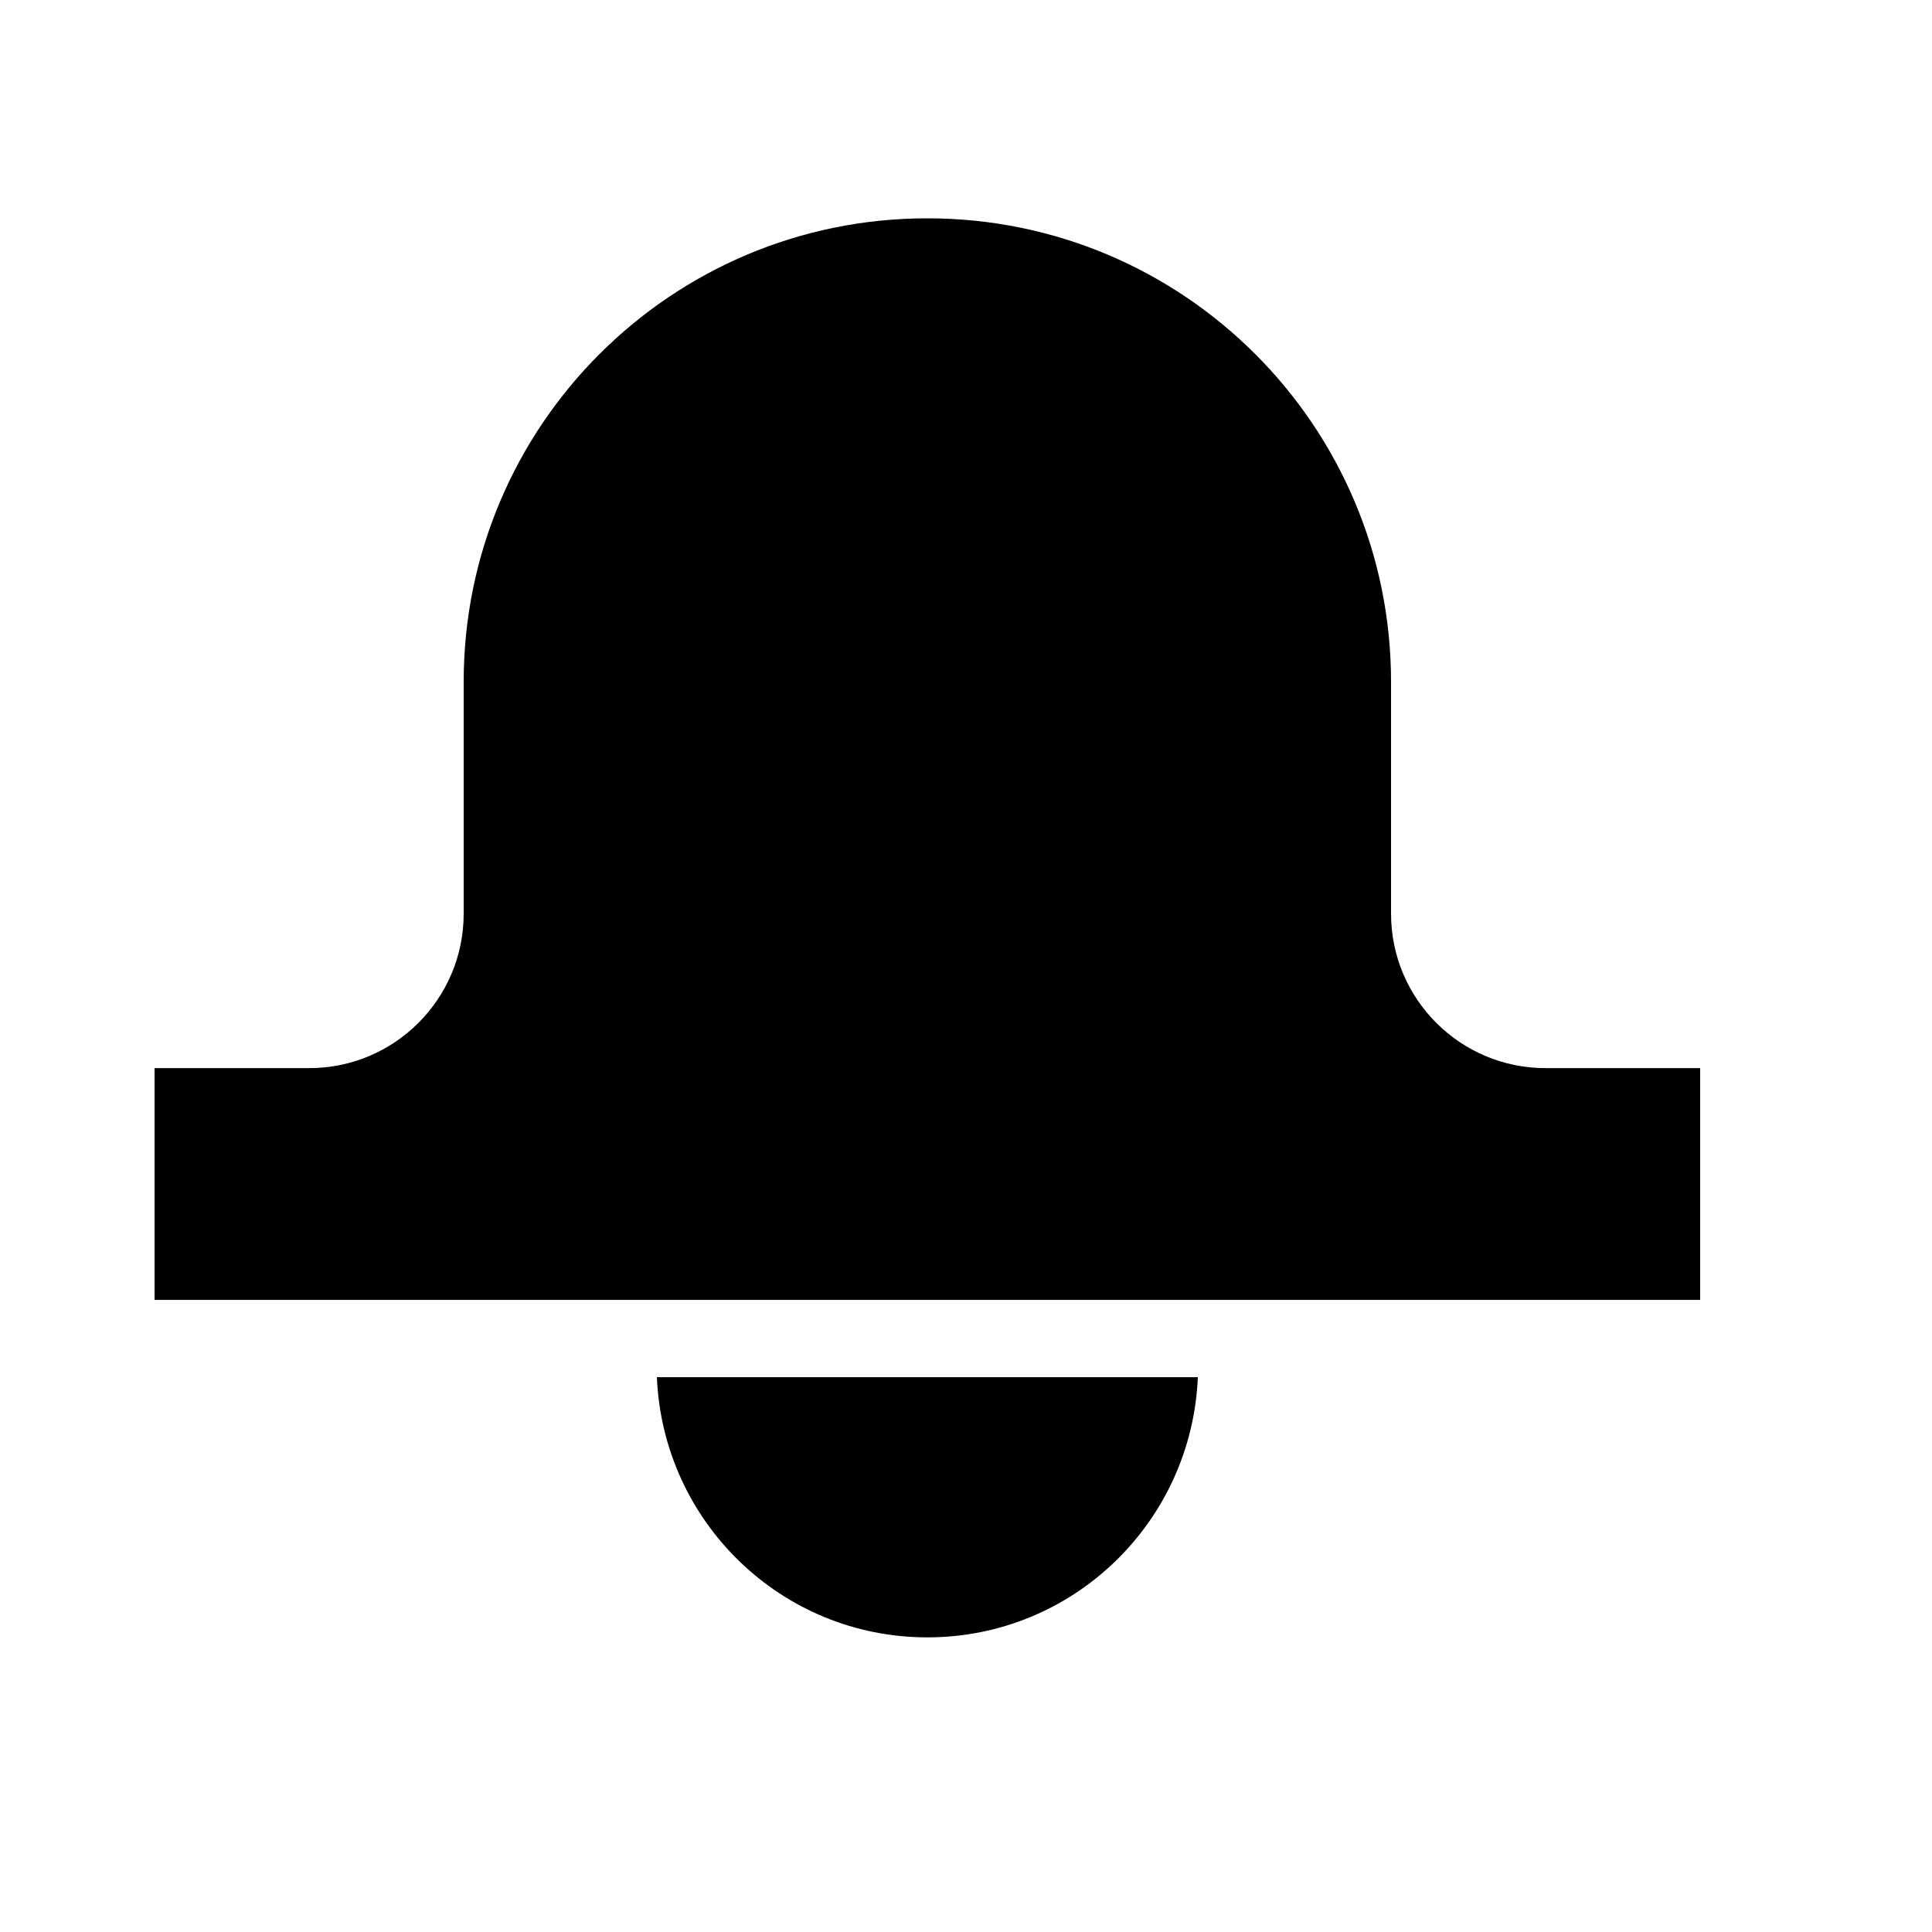 <svg viewBox="0 0 2000 2000" version="1.1" xmlns="http://www.w3.org/2000/svg" height="50pt" width="50pt">
    <path d="M1600 1105.722c-88.4 0-160-71.577-160-159.95V705.849C1440 440.812 1225.12 226 960 226S480 440.812 480 705.848v239.925c0 88.372-71.6 159.95-160 159.95H160v239.923h1600v-239.924h-160zM960 1695c151.28 0 273.76-119.722 280-269.355H680C686.24 1575.278 808.72 1695 960 1695z" stroke="none" stroke-width="1" fill-rule="evenodd"/>
</svg>

